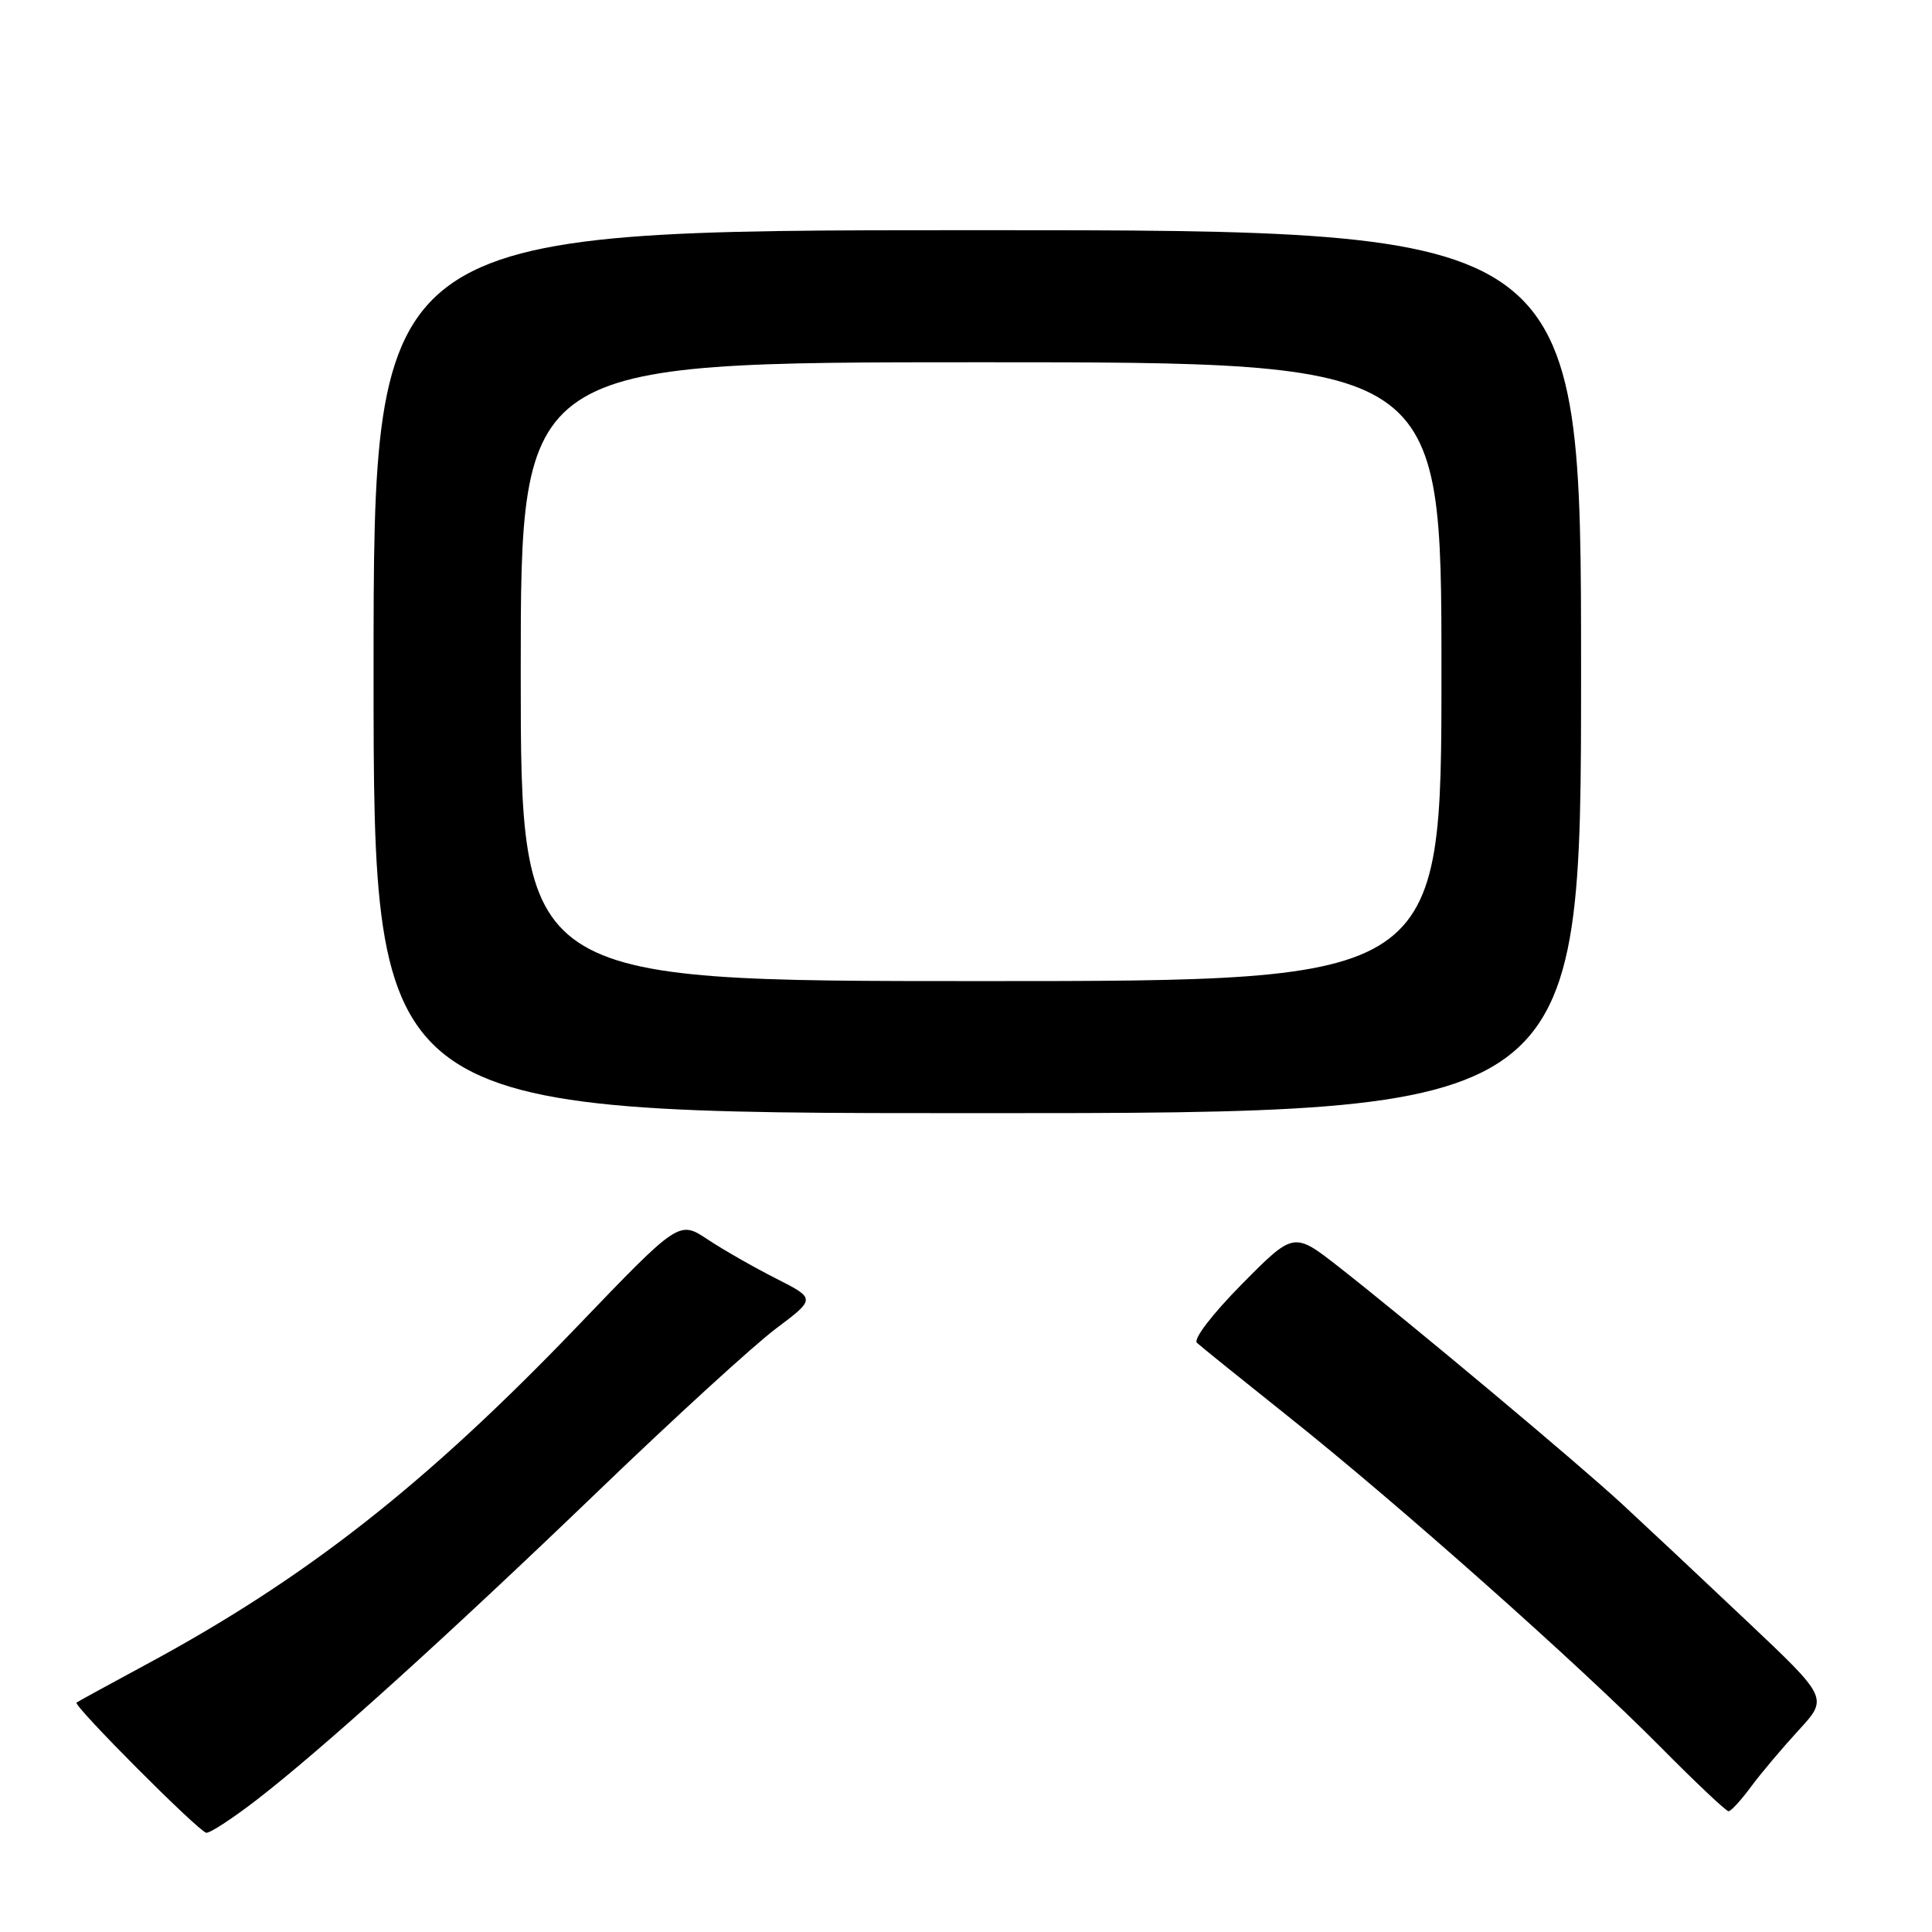 <?xml version="1.0" encoding="UTF-8" standalone="no"?>
<!DOCTYPE svg PUBLIC "-//W3C//DTD SVG 1.1//EN" "http://www.w3.org/Graphics/SVG/1.1/DTD/svg11.dtd" >
<svg xmlns="http://www.w3.org/2000/svg" xmlns:xlink="http://www.w3.org/1999/xlink" version="1.1" viewBox="0 0 256 256">
 <g >
 <path fill="currentColor"
d=" M 33.87 238.60 C 42.54 231.93 59.45 216.64 79.47 197.38 C 89.39 187.84 99.88 178.25 102.80 176.06 C 108.09 172.08 108.09 172.08 102.85 169.42 C 99.96 167.96 95.88 165.63 93.78 164.24 C 89.97 161.71 89.97 161.71 76.45 175.80 C 56.40 196.69 40.54 209.13 19.50 220.48 C 14.55 223.15 10.34 225.45 10.14 225.60 C 9.66 225.98 26.28 242.66 27.33 242.85 C 27.78 242.93 30.72 241.02 33.87 238.60 Z  M 232.02 236.75 C 233.34 234.96 236.19 231.59 238.34 229.25 C 242.26 224.99 242.26 224.99 231.38 214.72 C 225.40 209.06 218.03 202.15 215.00 199.35 C 209.06 193.86 186.99 175.39 177.37 167.85 C 171.43 163.21 171.43 163.21 164.56 170.15 C 160.66 174.10 158.08 177.45 158.60 177.93 C 159.09 178.39 164.54 182.78 170.70 187.69 C 185.19 199.22 209.19 220.54 219.98 231.44 C 224.64 236.15 228.72 240.00 229.04 240.00 C 229.36 240.00 230.70 238.54 232.02 236.75 Z  M 209.50 89.00 C 209.50 30.50 209.50 30.50 129.50 30.50 C 49.50 30.50 49.50 30.50 49.50 89.00 C 49.50 147.50 49.50 147.50 129.50 147.50 C 209.50 147.50 209.50 147.50 209.50 89.00 Z  M 69.00 89.00 C 69.00 48.00 69.00 48.00 130.00 48.00 C 191.00 48.00 191.00 48.00 191.00 89.00 C 191.00 130.00 191.00 130.00 130.00 130.00 C 69.00 130.00 69.00 130.00 69.00 89.00 Z "/>
</g>
</svg>